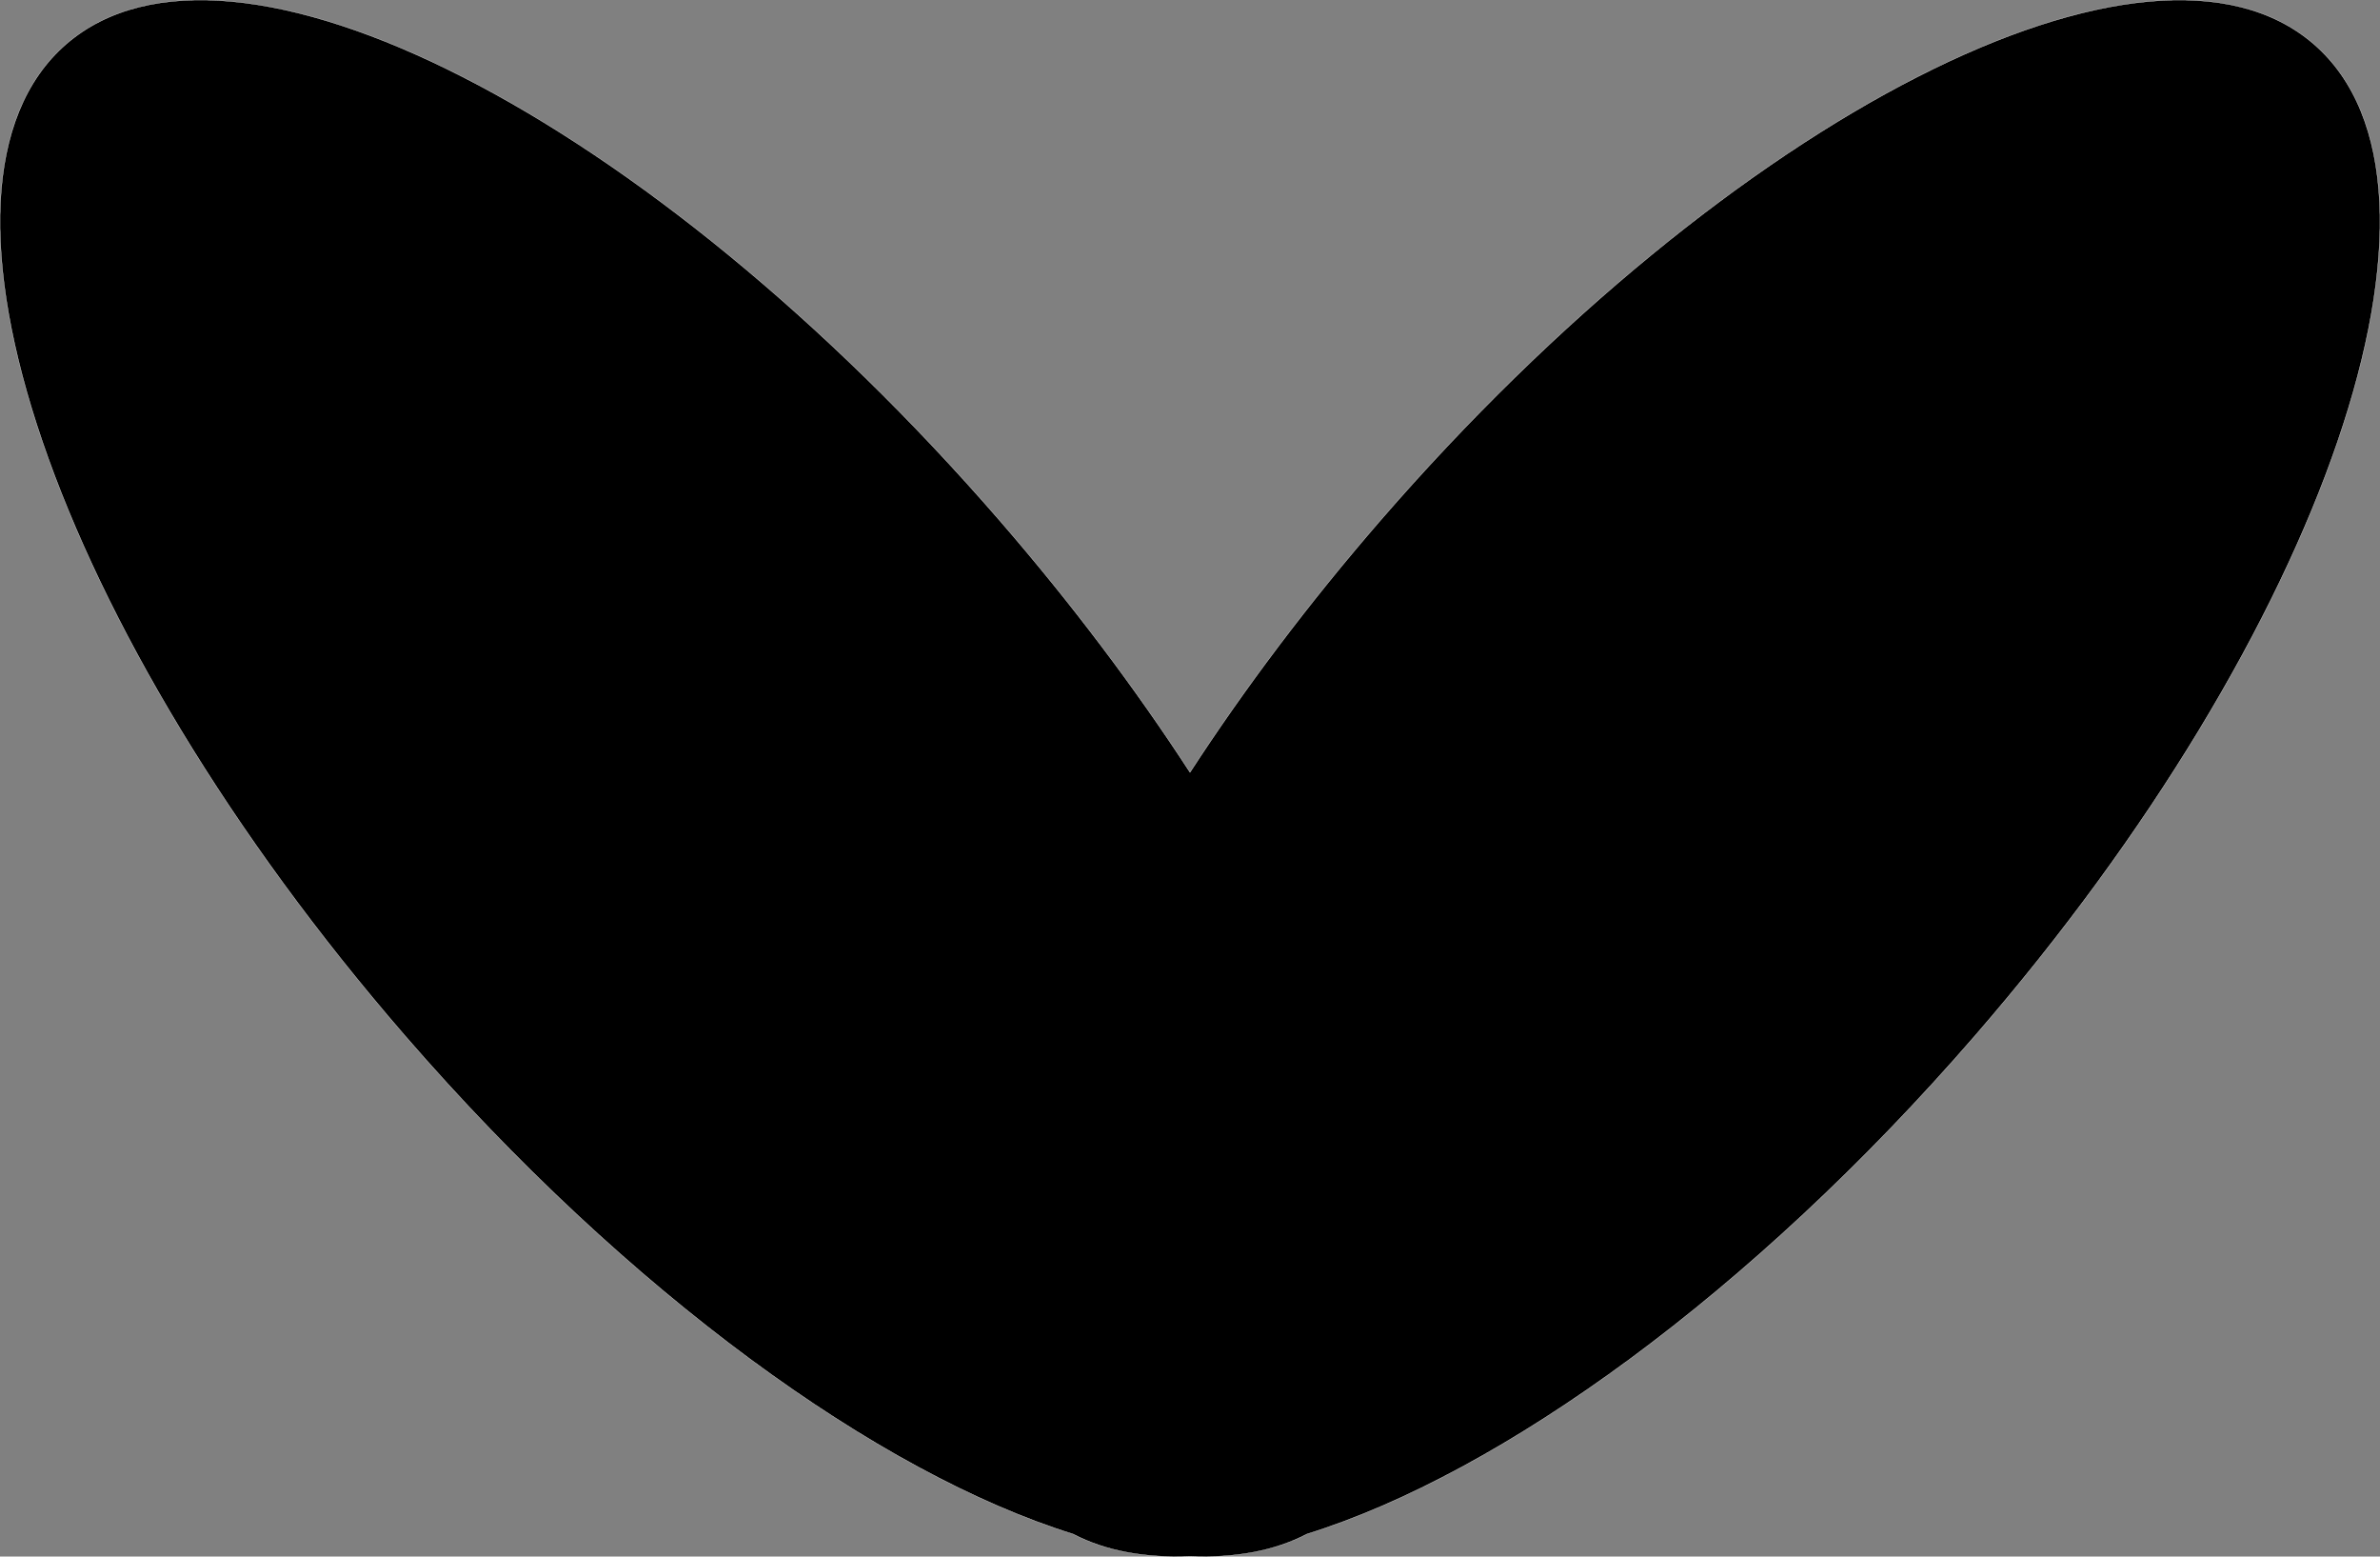 <?xml version="1.0" encoding="utf-8"?>
<!-- Generator: Adobe Illustrator 21.0.0, SVG Export Plug-In . SVG Version: 6.00 Build 0)  -->
<svg version="1.1" id="Layer_1" xmlns="http://www.w3.org/2000/svg" xmlns:xlink="http://www.w3.org/1999/xlink" x="0px" y="0px"
	 viewBox="0 0 8222 5375.7" style="enable-background:new 0 0 8222 5375.7;" xml:space="preserve">
<rect x="0" y="0" width="8222" height="5375.7" fill="#808080" stroke="none"/>
<style type="text/css">
	.st0{stroke:#FFFFFF;stroke-miterlimit:10;}
</style>
<path class="st0" d="M7993.5,152.5c-567-491.6-2010.9,244.9-3225,1645.2c-249.4,287.7-469.8,581-657.5,869.8
	c-187.7-288.8-408.1-582.1-657.5-869.8C2239.4,397.4,795.5-339.2,228.5,152.5S186,2177.8,1400.1,3578
	c770.7,888.9,1634.1,1510.3,2306.9,1719.9c113.1,59,249.6,83.6,404,76.6c154.4,7,290.8-17.6,404-76.6
	c672.8-209.6,1536.2-831,2306.9-1719.9C8036,2177.8,8560.6,644.1,7993.5,152.5z"/>
</svg>
